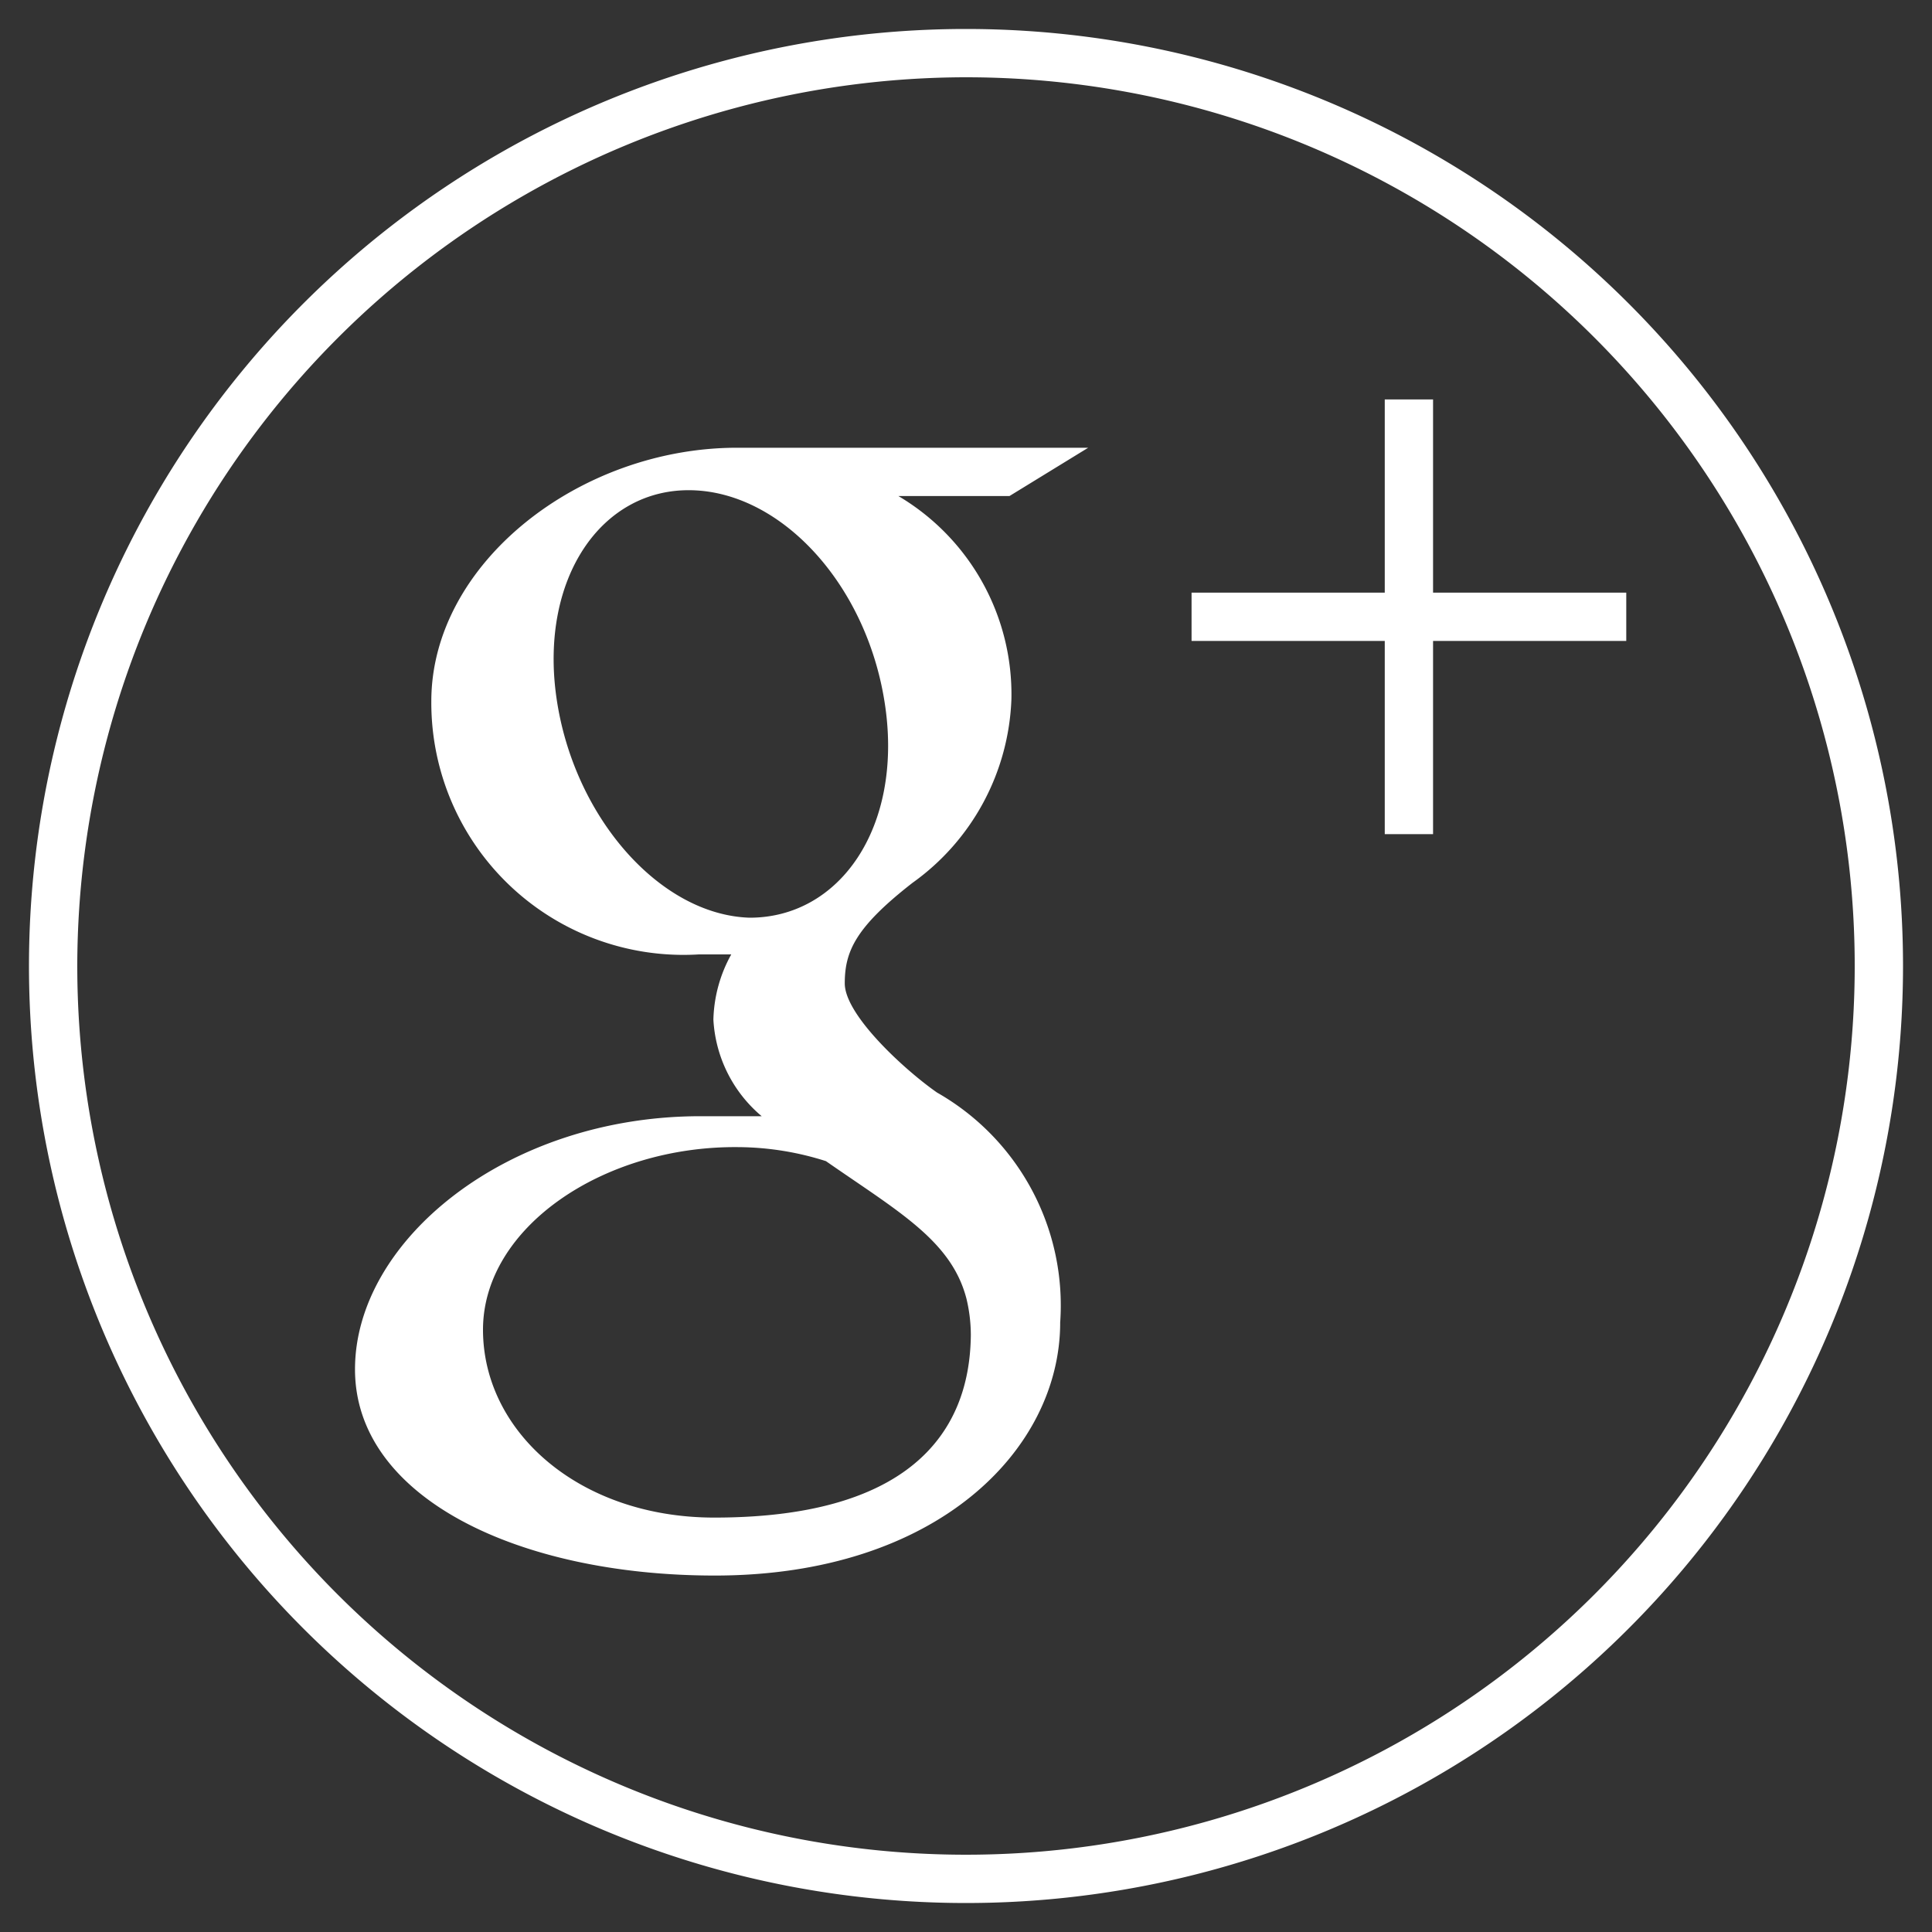 <svg id="Layer_1" data-name="Layer 1" xmlns="http://www.w3.org/2000/svg" viewBox="0 0 40 40"><rect x="0" y="0" width="40" height="40" fill="#333333" stroke="none"/><defs><style>.cls-1{fill:#fff;}</style></defs><title>sm</title><path class="cls-1" d="M20,1.6A18.4,18.4,0,1,1,1.6,20,18.42,18.42,0,0,1,20,1.6m0-1A19.4,19.4,0,1,0,39.4,20,19.4,19.4,0,0,0,20,.6h0Z"/><polygon id="Plus" class="cls-1" points="33.67 12.27 29.67 12.27 29.67 8.27 28.67 8.27 28.67 12.27 24.67 12.27 24.67 13.27 28.67 13.27 28.67 17.27 29.67 17.27 29.67 13.27 33.67 13.27 33.67 12.27"/><path id="g" class="cls-1" d="M19.4,22.62c-0.66-.46-1.91-1.6-1.91-2.26s0.22-1.16,1.4-2.08a4.89,4.89,0,0,0,2.05-3.8,4.77,4.77,0,0,0-2.34-4.21H20.9l1.63-1H15.26c-3.26,0-6.33,2.39-6.33,5.25a5.22,5.22,0,0,0,5.54,5.24c0.23,0,.45,0,0.67,0a2.92,2.92,0,0,0-.37,1.35,2.81,2.81,0,0,0,1,2H14.5c-4,0-7.15,2.57-7.15,5.24s3.41,4.27,7.45,4.27c4.6,0,7.15-2.61,7.15-5.24A5.07,5.07,0,0,0,19.4,22.62ZM15.52,19c-1.87-.06-3.65-2.1-4-4.56s0.93-4.34,2.81-4.29,3.65,2,4,4.49S17.39,19,15.52,19ZM14.79,31.42C12,31.42,10,29.65,10,27.53s2.5-3.81,5.29-3.78a6.07,6.07,0,0,1,1.81.29c1.51,1.05,2.6,1.65,2.91,2.85a3.24,3.24,0,0,1,.09.75C20.08,29.76,18.71,31.42,14.79,31.42Z"/></svg>